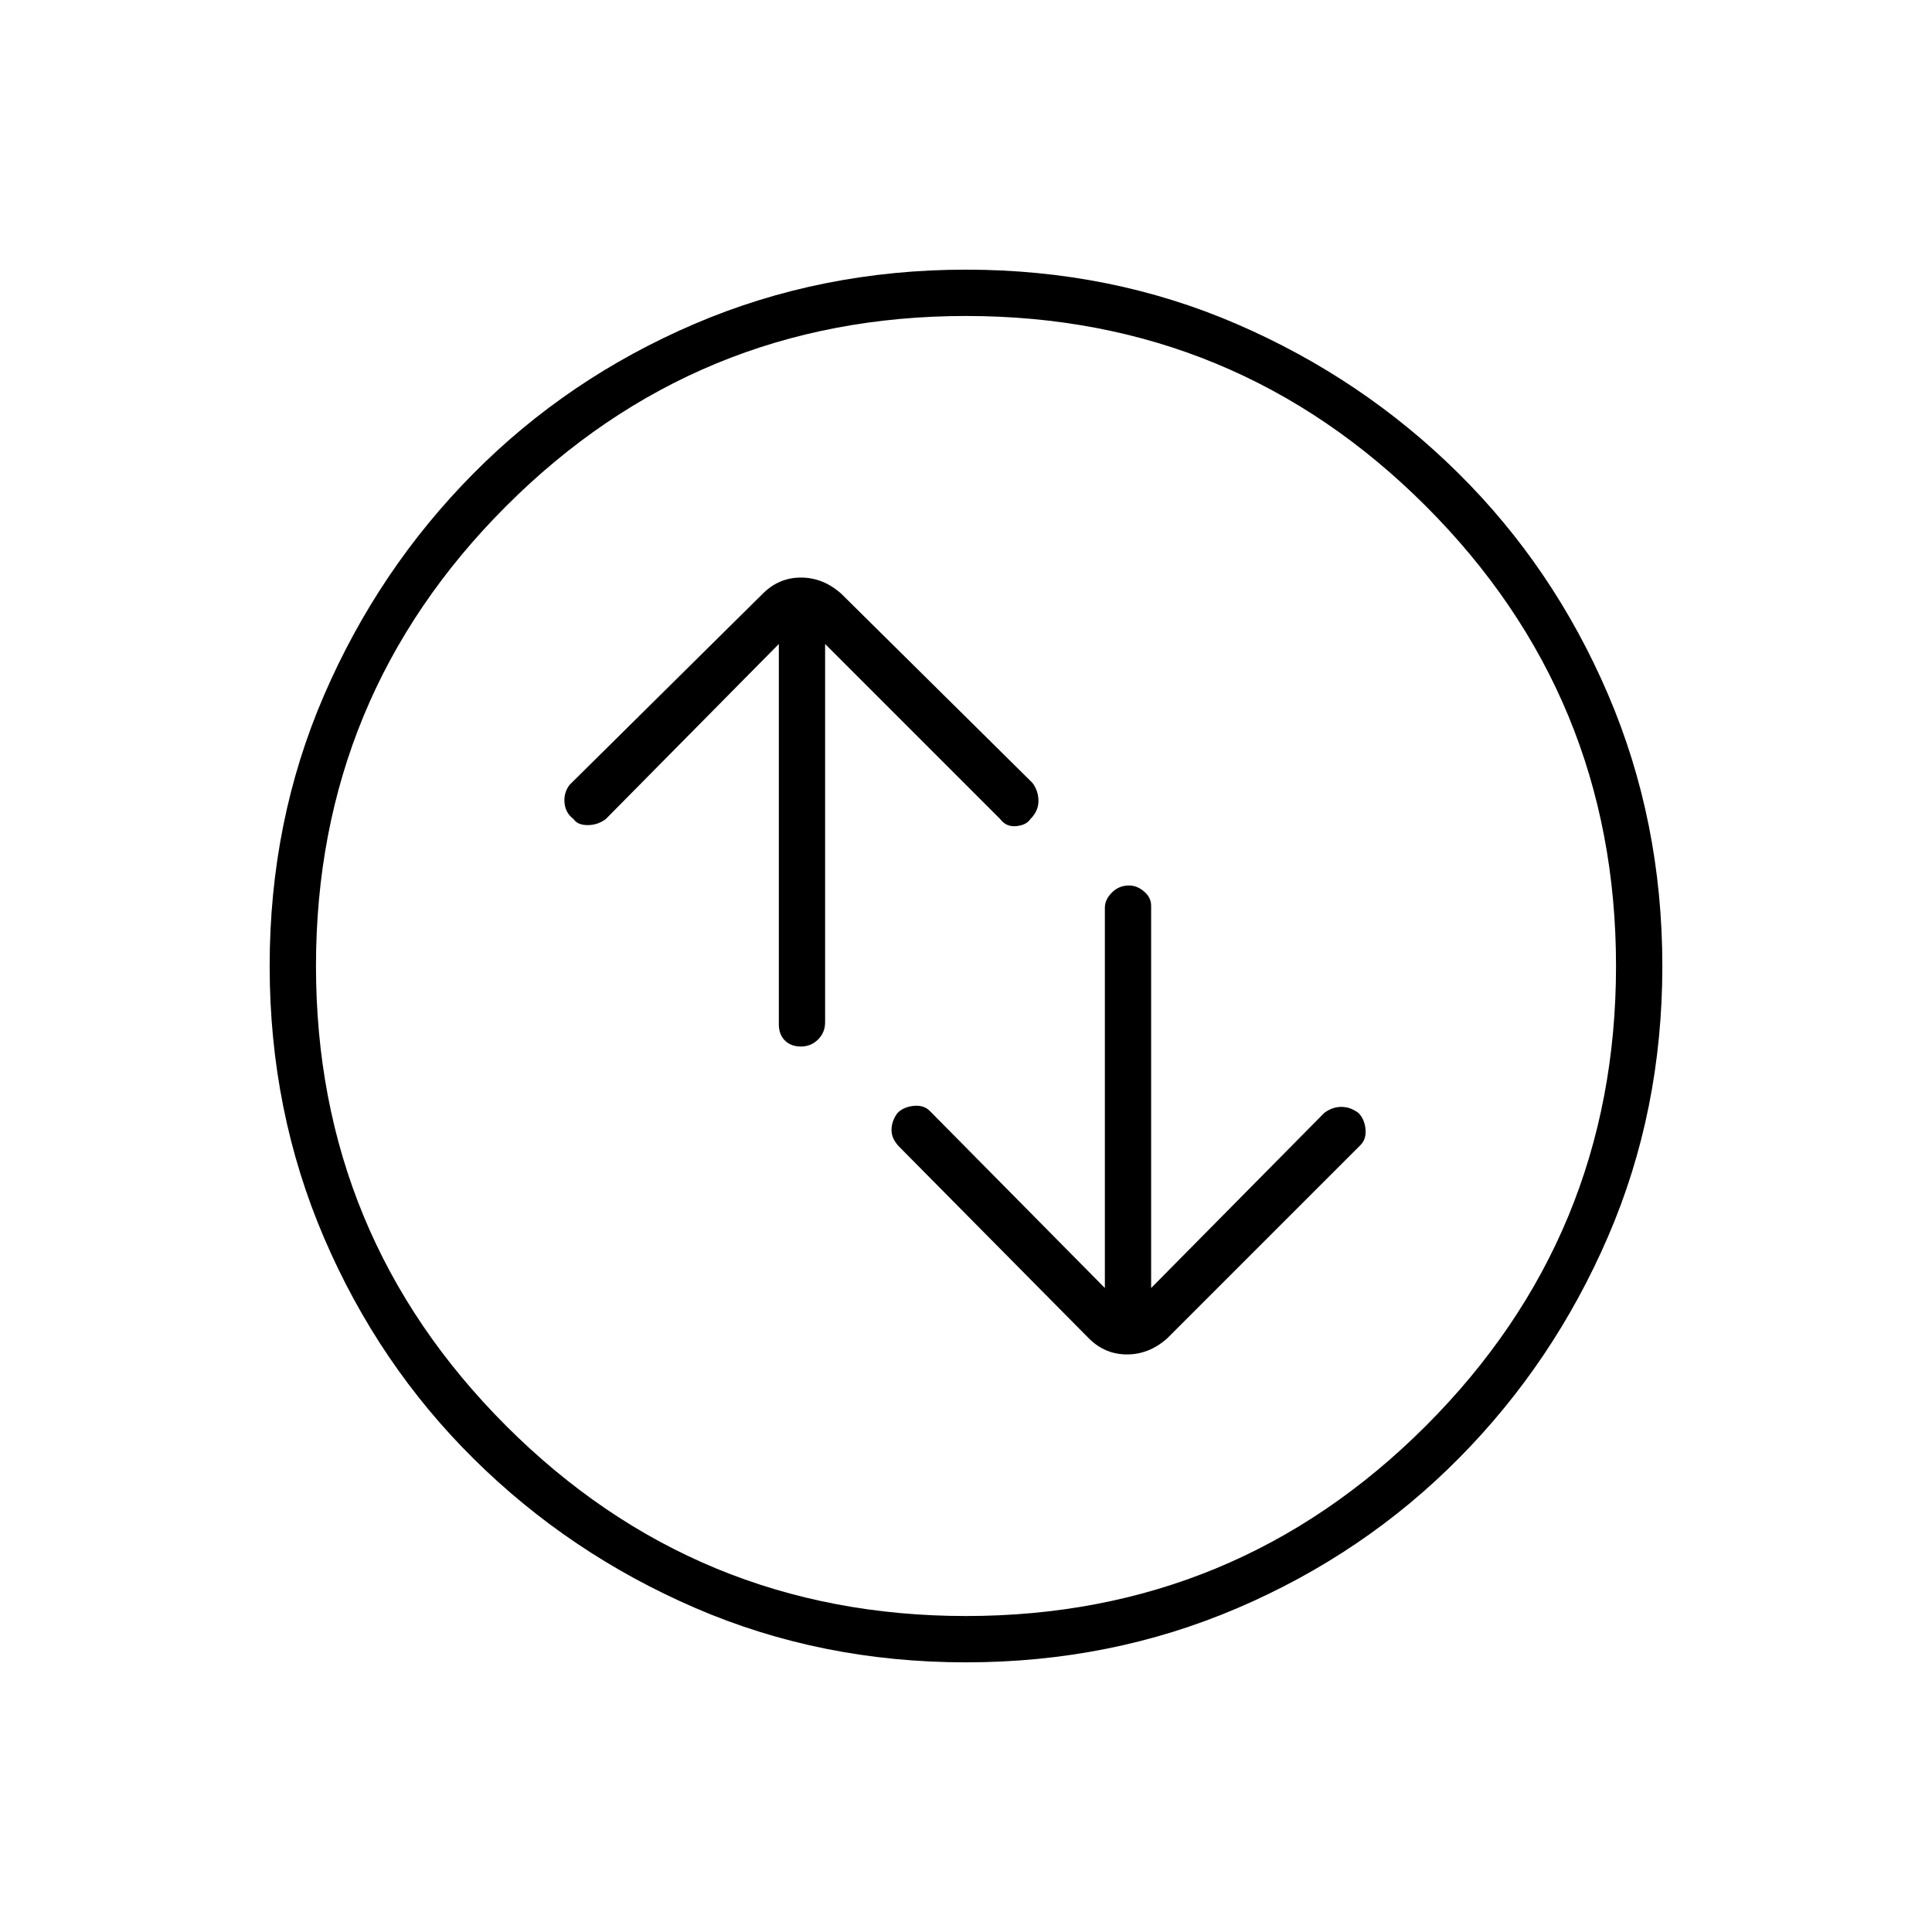 <svg xmlns="http://www.w3.org/2000/svg" height="40" width="40"><path d="M23.375 18.333Q23.167 18.333 23.021 18.479Q22.875 18.625 22.875 18.792V26.667L19.25 23Q19.125 22.875 18.917 22.896Q18.708 22.917 18.583 23.042Q18.458 23.208 18.458 23.396Q18.458 23.583 18.625 23.75L22.542 27.708Q22.875 28.042 23.333 28.042Q23.792 28.042 24.167 27.708L28.167 23.708Q28.292 23.583 28.271 23.375Q28.25 23.167 28.125 23.042Q27.958 22.917 27.771 22.917Q27.583 22.917 27.417 23.042L23.833 26.667V18.75Q23.833 18.583 23.688 18.458Q23.542 18.333 23.375 18.333ZM16.583 21.667Q16.792 21.667 16.938 21.521Q17.083 21.375 17.083 21.167V13.333L20.708 16.958Q20.833 17.125 21.042 17.104Q21.25 17.083 21.333 16.958Q21.5 16.792 21.5 16.583Q21.5 16.375 21.375 16.208L17.417 12.292Q17.042 11.958 16.583 11.958Q16.125 11.958 15.792 12.292L11.792 16.25Q11.667 16.417 11.688 16.625Q11.708 16.833 11.875 16.958Q11.958 17.083 12.167 17.083Q12.375 17.083 12.542 16.958L16.125 13.333V21.208Q16.125 21.417 16.25 21.542Q16.375 21.667 16.583 21.667ZM20 34.417Q17 34.417 14.396 33.292Q11.792 32.167 9.812 30.208Q7.833 28.25 6.708 25.625Q5.583 23 5.583 20Q5.583 17 6.708 14.396Q7.833 11.792 9.792 9.813Q11.75 7.833 14.375 6.708Q17 5.583 20 5.583Q23 5.583 25.604 6.708Q28.208 7.833 30.188 9.792Q32.167 11.75 33.292 14.375Q34.417 17 34.417 20Q34.417 23 33.292 25.604Q32.167 28.208 30.208 30.188Q28.25 32.167 25.625 33.292Q23 34.417 20 34.417ZM20 20Q20 20 20 20Q20 20 20 20Q20 20 20 20Q20 20 20 20Q20 20 20 20Q20 20 20 20Q20 20 20 20Q20 20 20 20ZM20 33.458Q25.583 33.458 29.521 29.521Q33.458 25.583 33.458 20Q33.458 14.417 29.521 10.479Q25.583 6.542 20 6.542Q14.417 6.542 10.479 10.479Q6.542 14.417 6.542 20Q6.542 25.583 10.479 29.521Q14.417 33.458 20 33.458Z"/></svg>